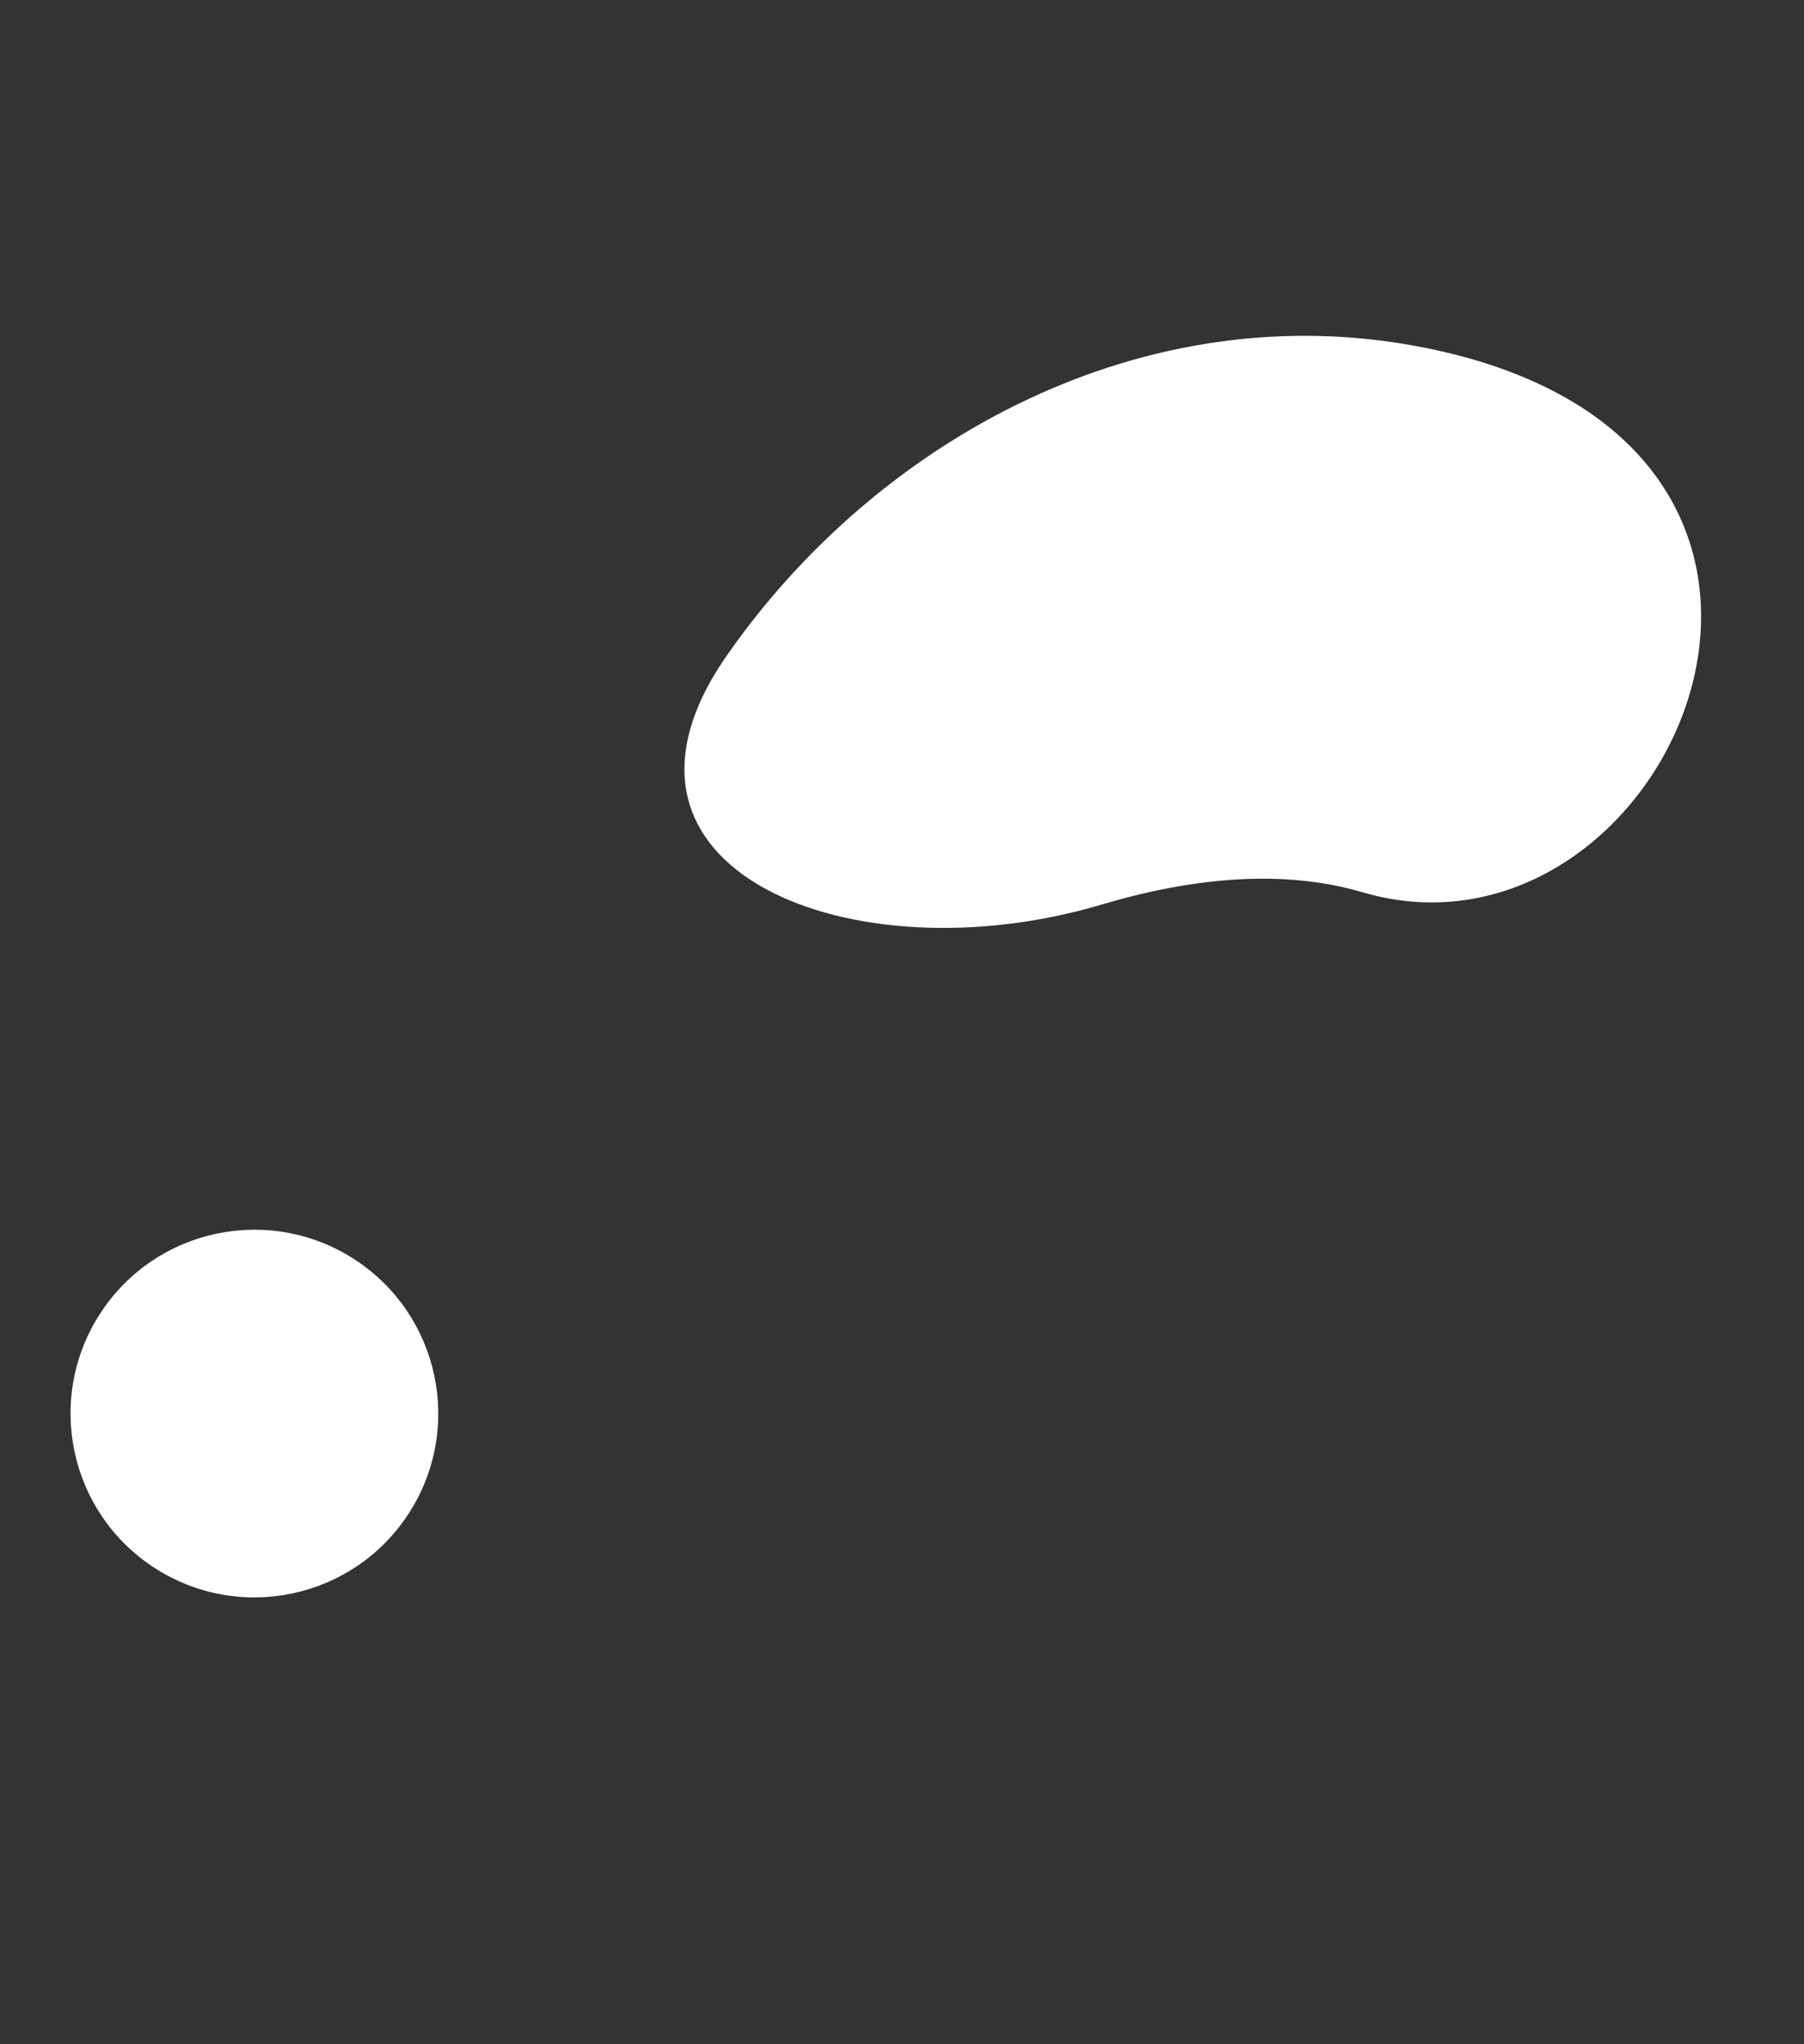 <svg width="45" height="51" viewBox="0 0 45 51" fill="none" xmlns="http://www.w3.org/2000/svg">
<rect x="0" y="0" width="45" height="51" fill="#333333" stroke="none"/>
<path d="M33.985 22.26C31.995 21.674 29.735 21.896 27.47 22.57C21.24 24.422 14.413 21.697 18.125 16.361C21.865 10.983 28.534 7.276 35.54 8.675C47.65 11.094 41.64 24.513 33.985 22.26Z" fill="white"/>
<circle cx="6.346" cy="35.266" r="4.586" transform="rotate(-146.903 6.346 35.266)" fill="white"/>
</svg>
